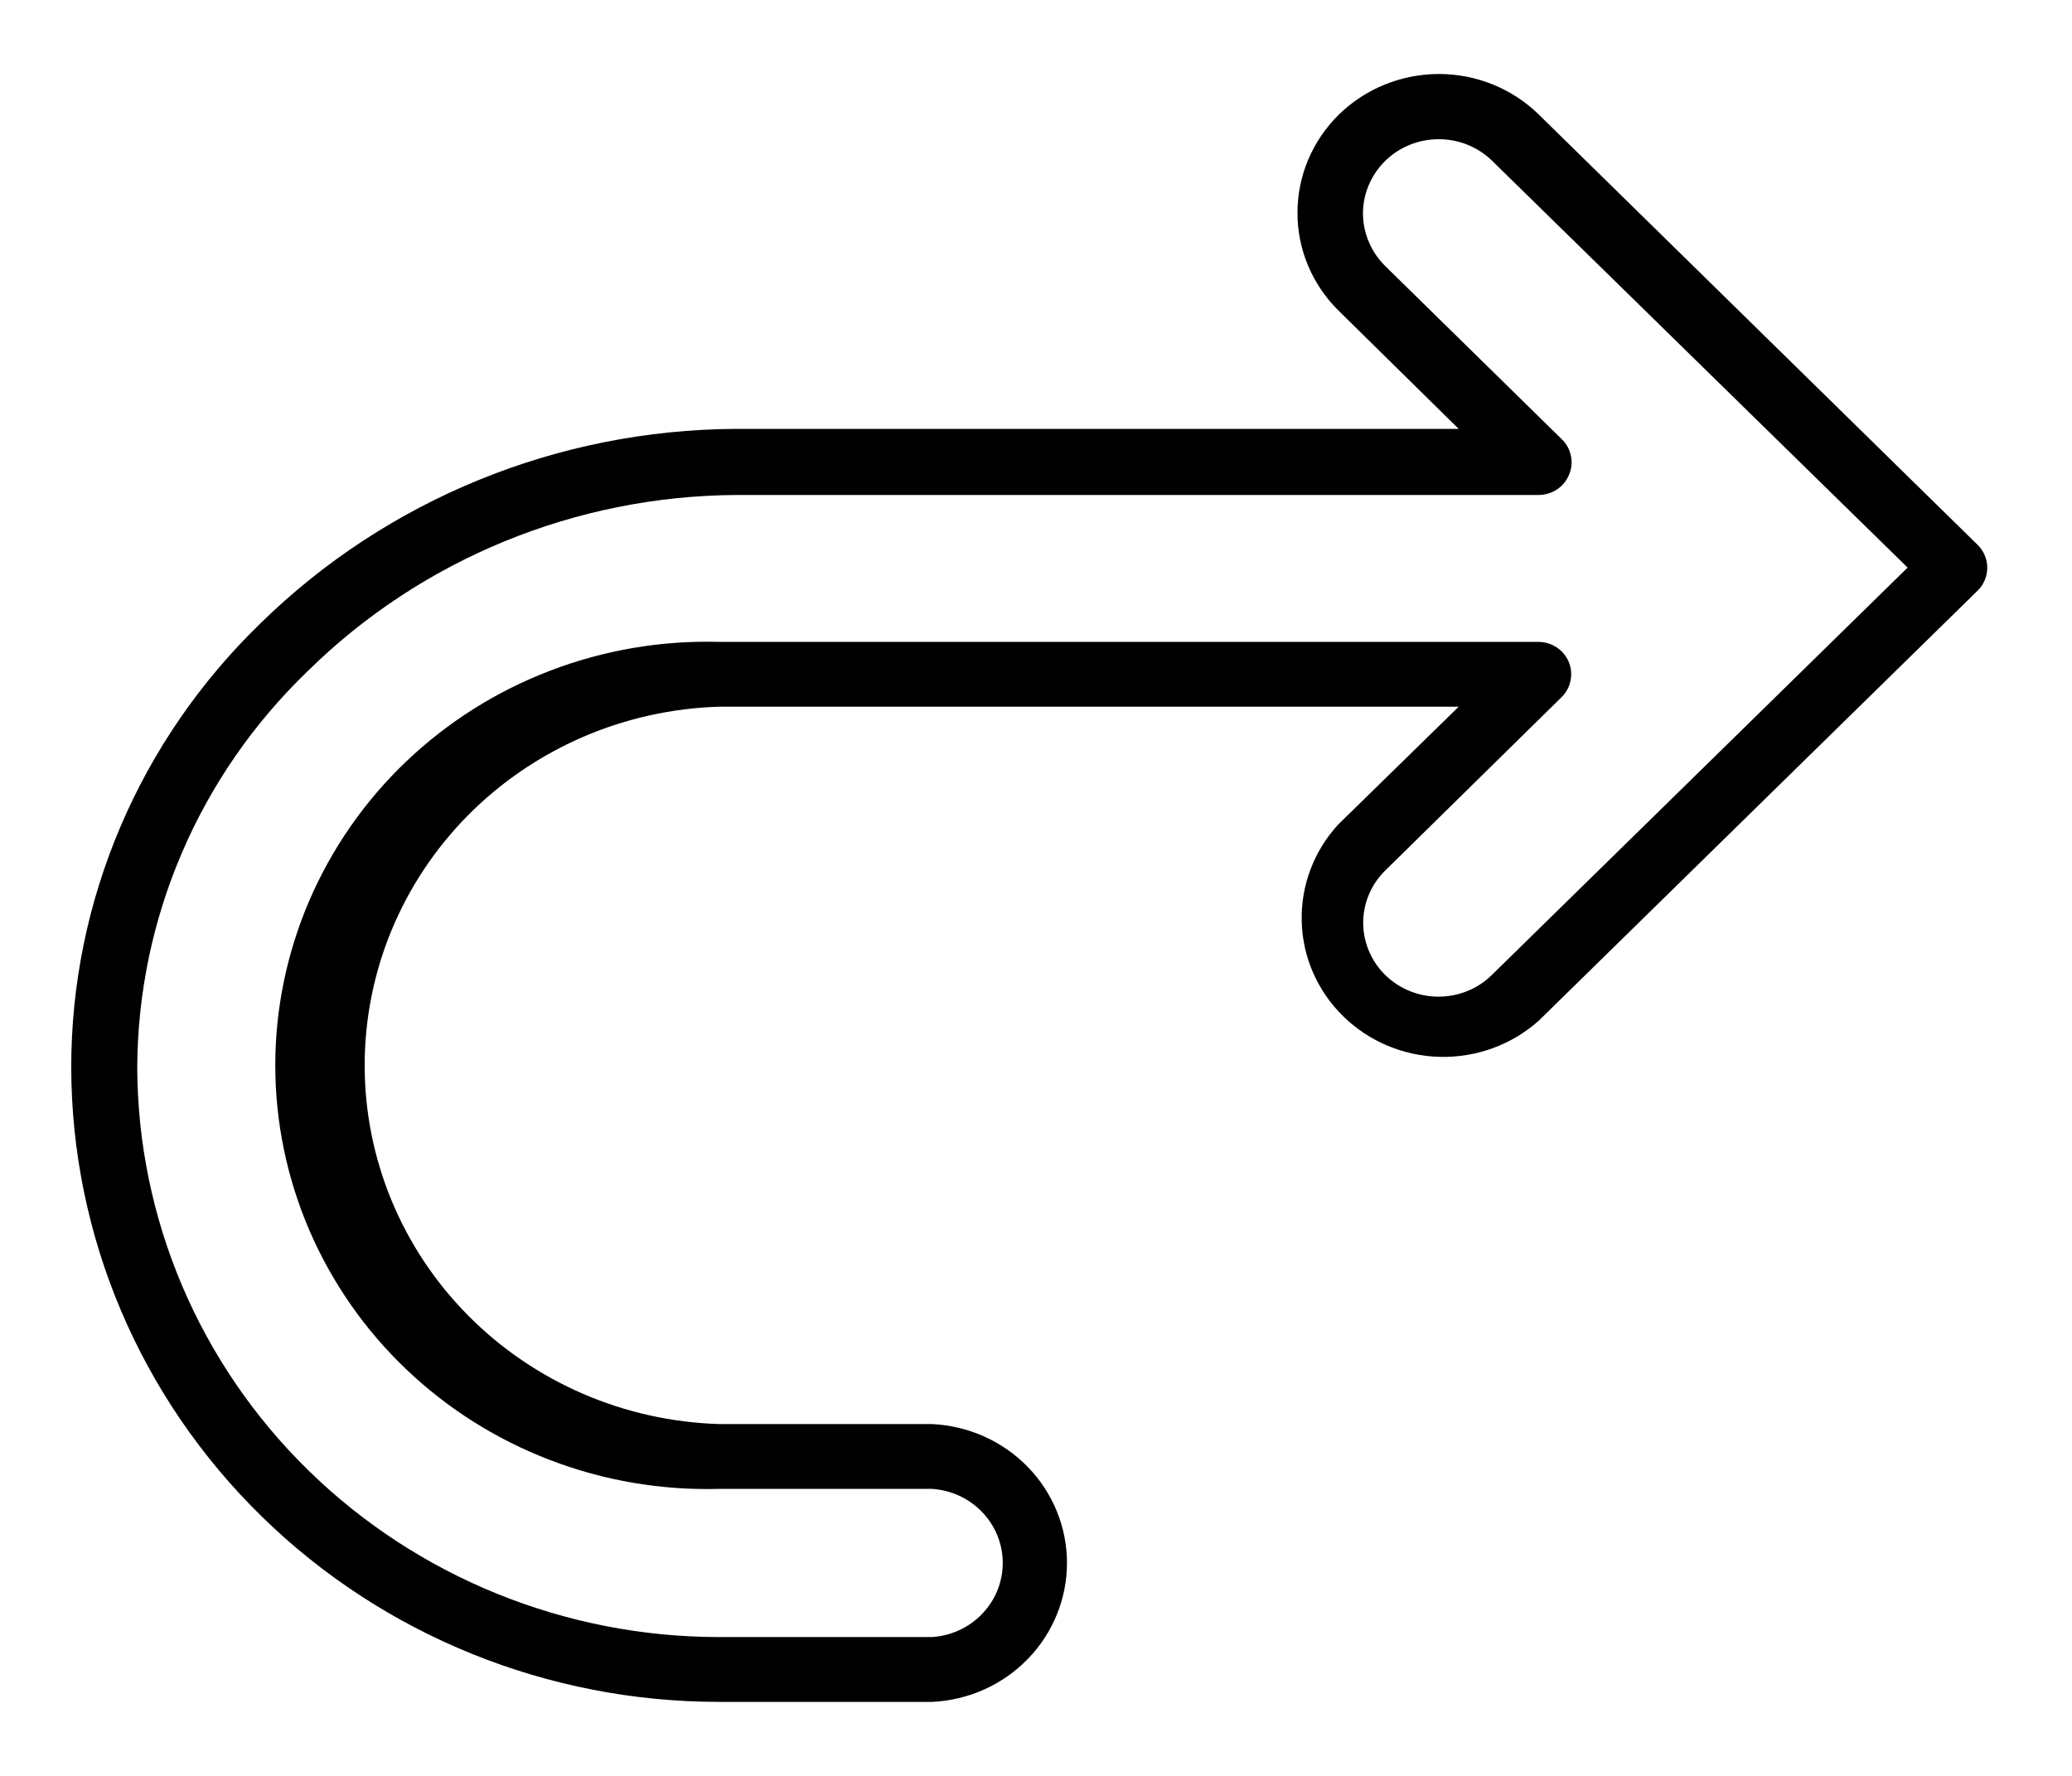<svg width="21" height="18" viewBox="0 0 21 18" fill="none" xmlns="http://www.w3.org/2000/svg">
<path d="M7.291 17.25H9.447C9.816 17.233 10.163 17.077 10.418 16.814C10.672 16.552 10.814 16.204 10.814 15.842C10.814 15.48 10.672 15.132 10.418 14.87C10.163 14.607 9.816 14.452 9.447 14.434H7.291C6.328 14.406 5.413 14.01 4.742 13.331C4.071 12.653 3.696 11.744 3.696 10.798C3.696 9.853 4.071 8.944 4.742 8.265C5.413 7.587 6.328 7.191 7.291 7.163H14.784L13.565 8.355C13.317 8.623 13.184 8.975 13.193 9.337C13.201 9.699 13.352 10.044 13.613 10.3C13.874 10.556 14.225 10.704 14.594 10.712C14.963 10.721 15.321 10.59 15.594 10.347L20.044 5.986C20.075 5.956 20.1 5.919 20.116 5.879C20.133 5.839 20.141 5.796 20.141 5.753C20.141 5.667 20.106 5.584 20.044 5.523L15.598 1.163C15.329 0.899 14.965 0.75 14.584 0.75C14.204 0.75 13.839 0.898 13.57 1.161C13.301 1.425 13.15 1.783 13.15 2.156C13.149 2.529 13.3 2.887 13.569 3.151L14.784 4.347H7.458C5.65 4.356 3.919 5.064 2.64 6.318C2.032 6.907 1.549 7.608 1.22 8.381C0.89 9.155 0.721 9.985 0.722 10.823C0.726 12.53 1.42 14.165 2.652 15.37C3.883 16.575 5.552 17.251 7.291 17.25ZM9.447 15.091C9.641 15.104 9.823 15.188 9.956 15.328C10.089 15.467 10.163 15.651 10.163 15.842C10.163 16.033 10.089 16.217 9.956 16.356C9.823 16.496 9.641 16.58 9.447 16.593H7.291C5.729 16.593 4.231 15.985 3.125 14.903C2.019 13.821 1.396 12.352 1.391 10.82C1.394 10.072 1.548 9.332 1.844 8.643C2.14 7.953 2.572 7.329 3.116 6.805C4.269 5.668 5.834 5.025 7.468 5.017H15.594C15.66 5.017 15.725 4.997 15.78 4.961C15.835 4.925 15.877 4.873 15.902 4.813C15.928 4.754 15.935 4.688 15.922 4.624C15.91 4.56 15.879 4.501 15.832 4.455L14.044 2.701C13.972 2.631 13.915 2.549 13.876 2.458C13.836 2.367 13.815 2.269 13.814 2.17C13.813 2.071 13.832 1.973 13.87 1.882C13.908 1.79 13.963 1.707 14.034 1.636C14.105 1.565 14.189 1.509 14.281 1.471C14.374 1.432 14.474 1.412 14.574 1.411C14.675 1.41 14.775 1.428 14.868 1.465C14.962 1.502 15.047 1.557 15.119 1.626L19.334 5.753L15.119 9.883C14.976 10.024 14.781 10.102 14.579 10.102C14.376 10.102 14.182 10.022 14.039 9.882C13.896 9.741 13.816 9.55 13.816 9.351C13.817 9.153 13.897 8.962 14.041 8.822L15.829 7.064C15.875 7.018 15.906 6.96 15.918 6.896C15.931 6.833 15.924 6.767 15.899 6.707C15.873 6.648 15.831 6.597 15.776 6.561C15.721 6.525 15.657 6.506 15.591 6.506H7.288C6.703 6.49 6.121 6.589 5.576 6.798C5.031 7.006 4.534 7.32 4.115 7.72C3.696 8.12 3.363 8.599 3.135 9.128C2.908 9.656 2.79 10.224 2.79 10.798C2.79 11.372 2.908 11.941 3.135 12.469C3.363 12.998 3.696 13.477 4.115 13.877C4.534 14.277 5.031 14.591 5.576 14.799C6.121 15.008 6.703 15.107 7.288 15.091H9.447Z" fill="black"/>
</svg>
